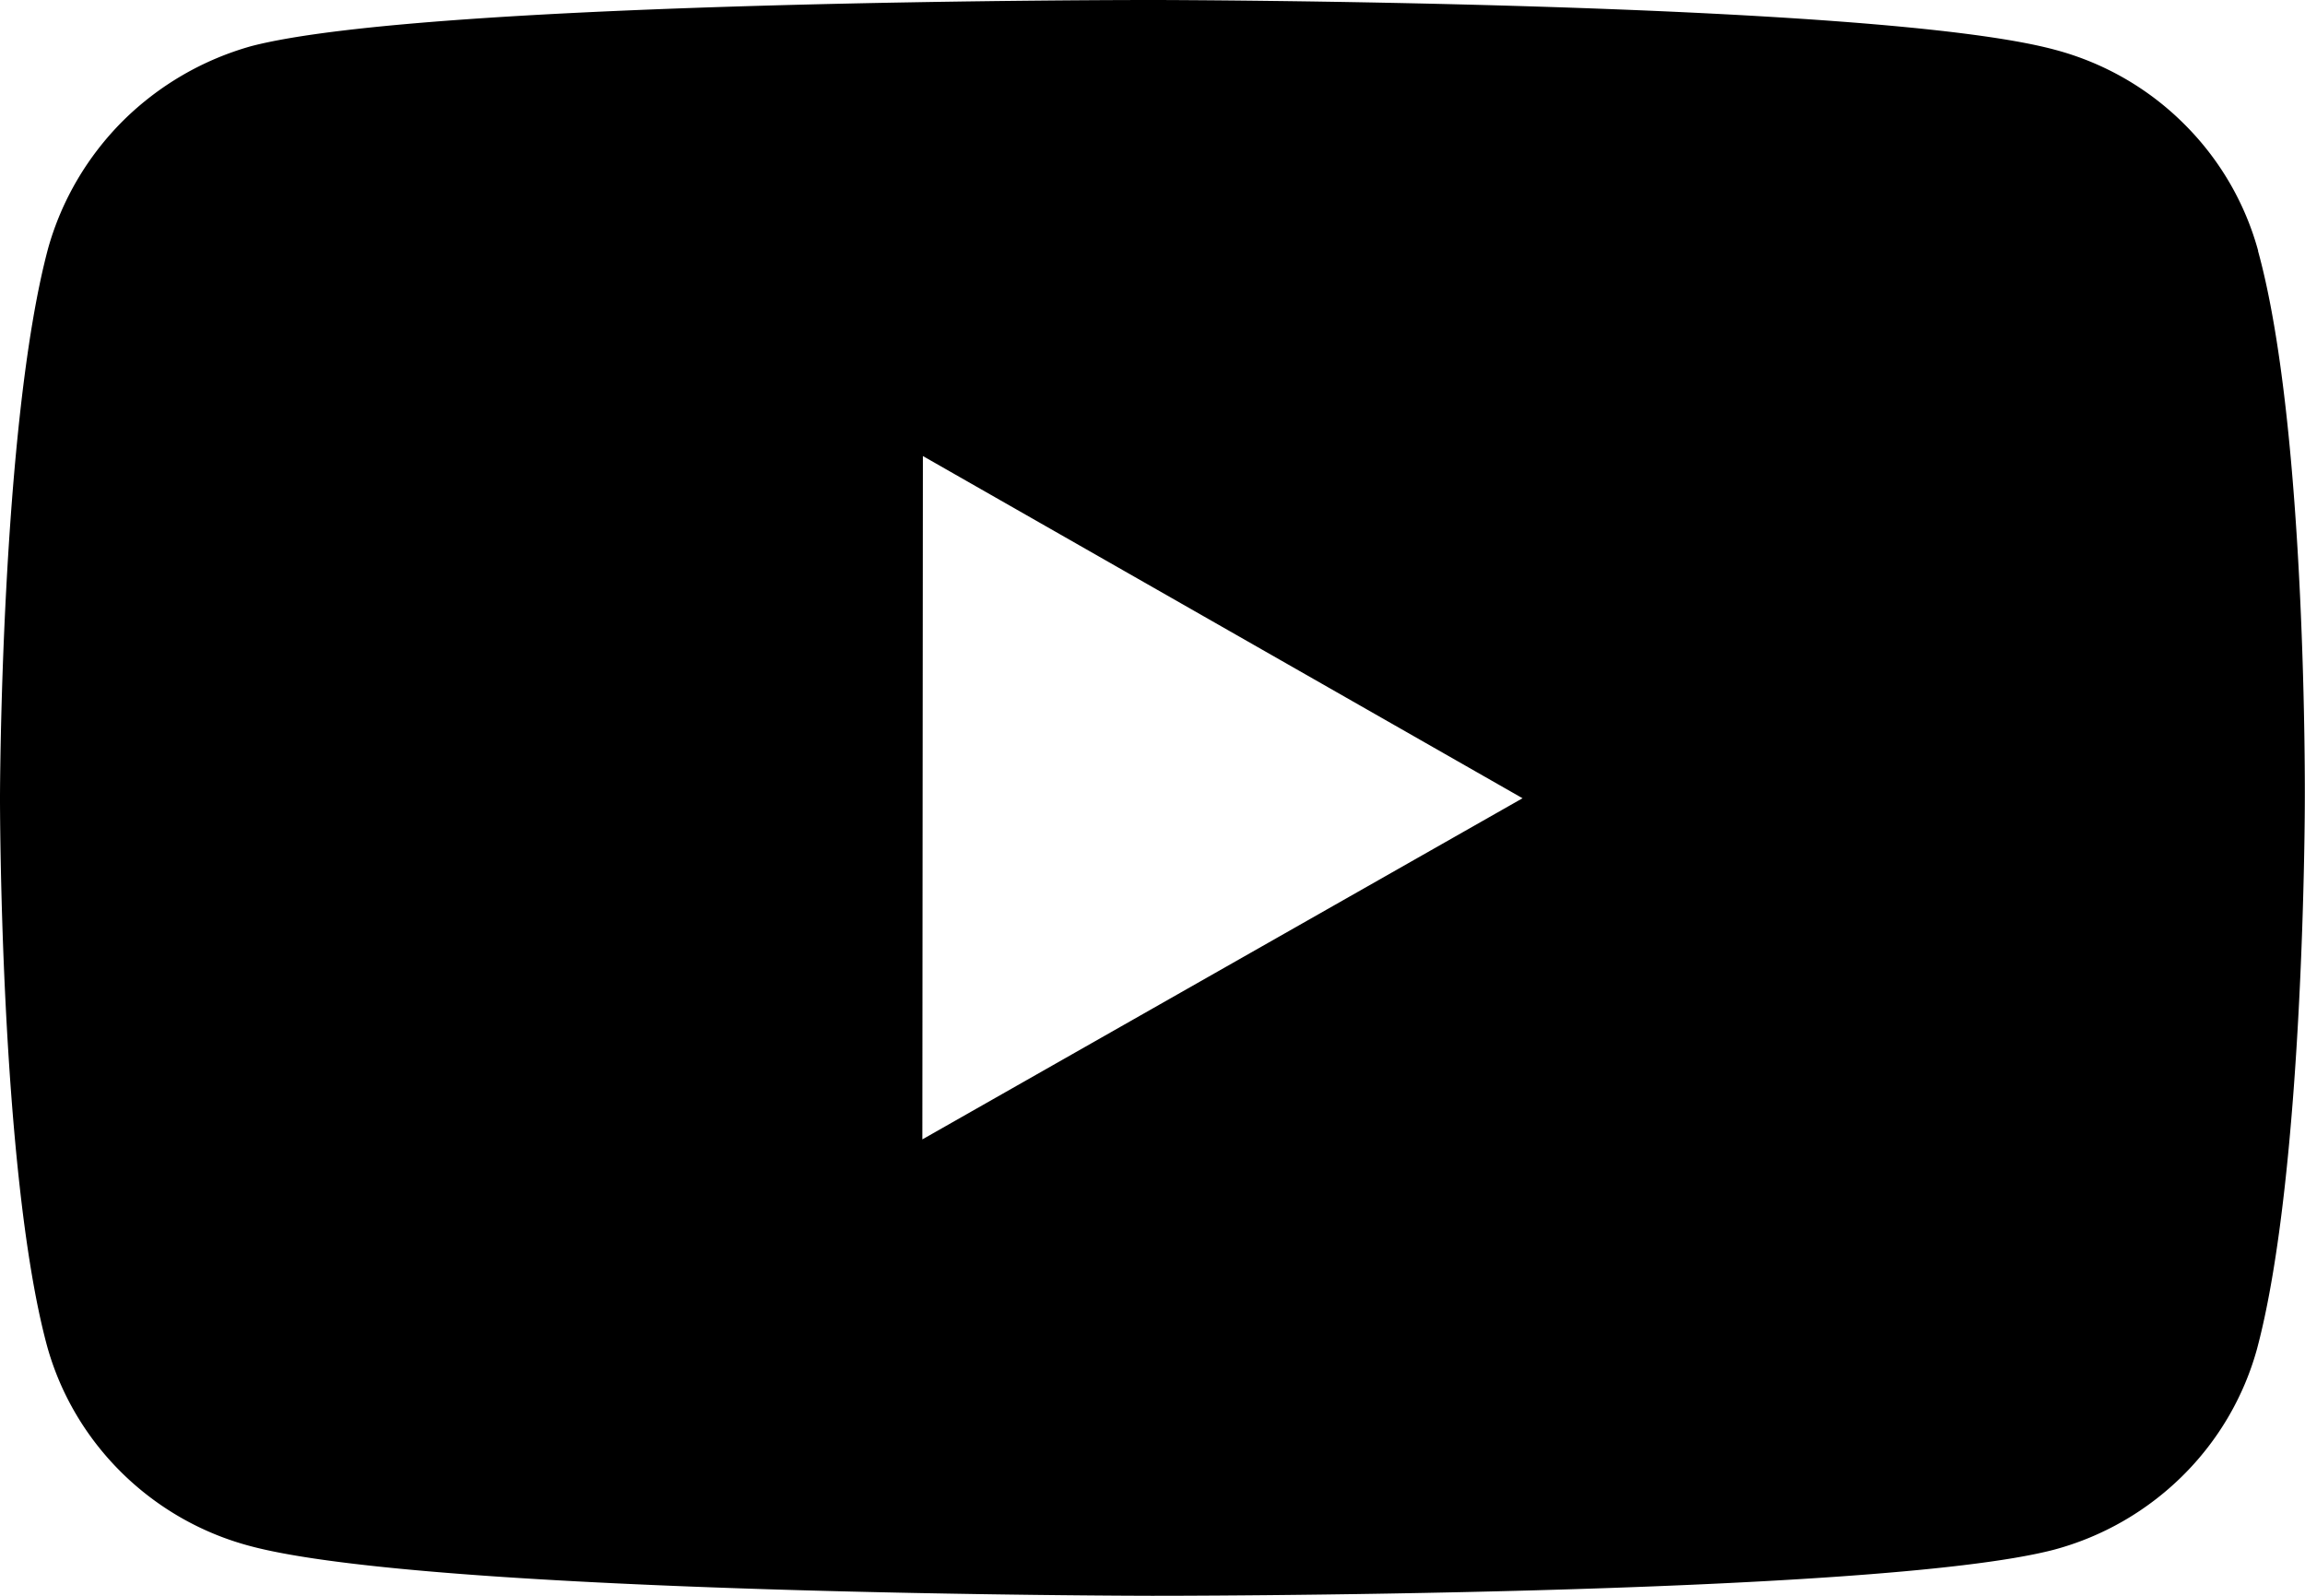 <svg width="13" height="9" fill="none" xmlns="http://www.w3.org/2000/svg"><path d="M12.736 1.415a1.605 1.605 0 0 0-.42-.718c-.2-.199-.45-.343-.725-.416C10.574.005 6.505 0 6.505 0s-4.07-.004-5.087.26a1.667 1.667 0 0 0-.725.422c-.2.2-.346.448-.422.72C.003 2.407 0 4.494 0 4.494S-.003 6.59.264 7.586c.15.55.588.985 1.145 1.133C2.436 8.996 6.495 9 6.495 9s4.07.004 5.086-.259c.275-.073.525-.217.726-.415.202-.199.347-.446.422-.717.269-1.005.27-3.091.27-3.091s.014-2.097-.264-3.103ZM5.202 6.426l.003-3.854 3.382 1.93-3.385 1.924Z" fill="#000"/></svg>